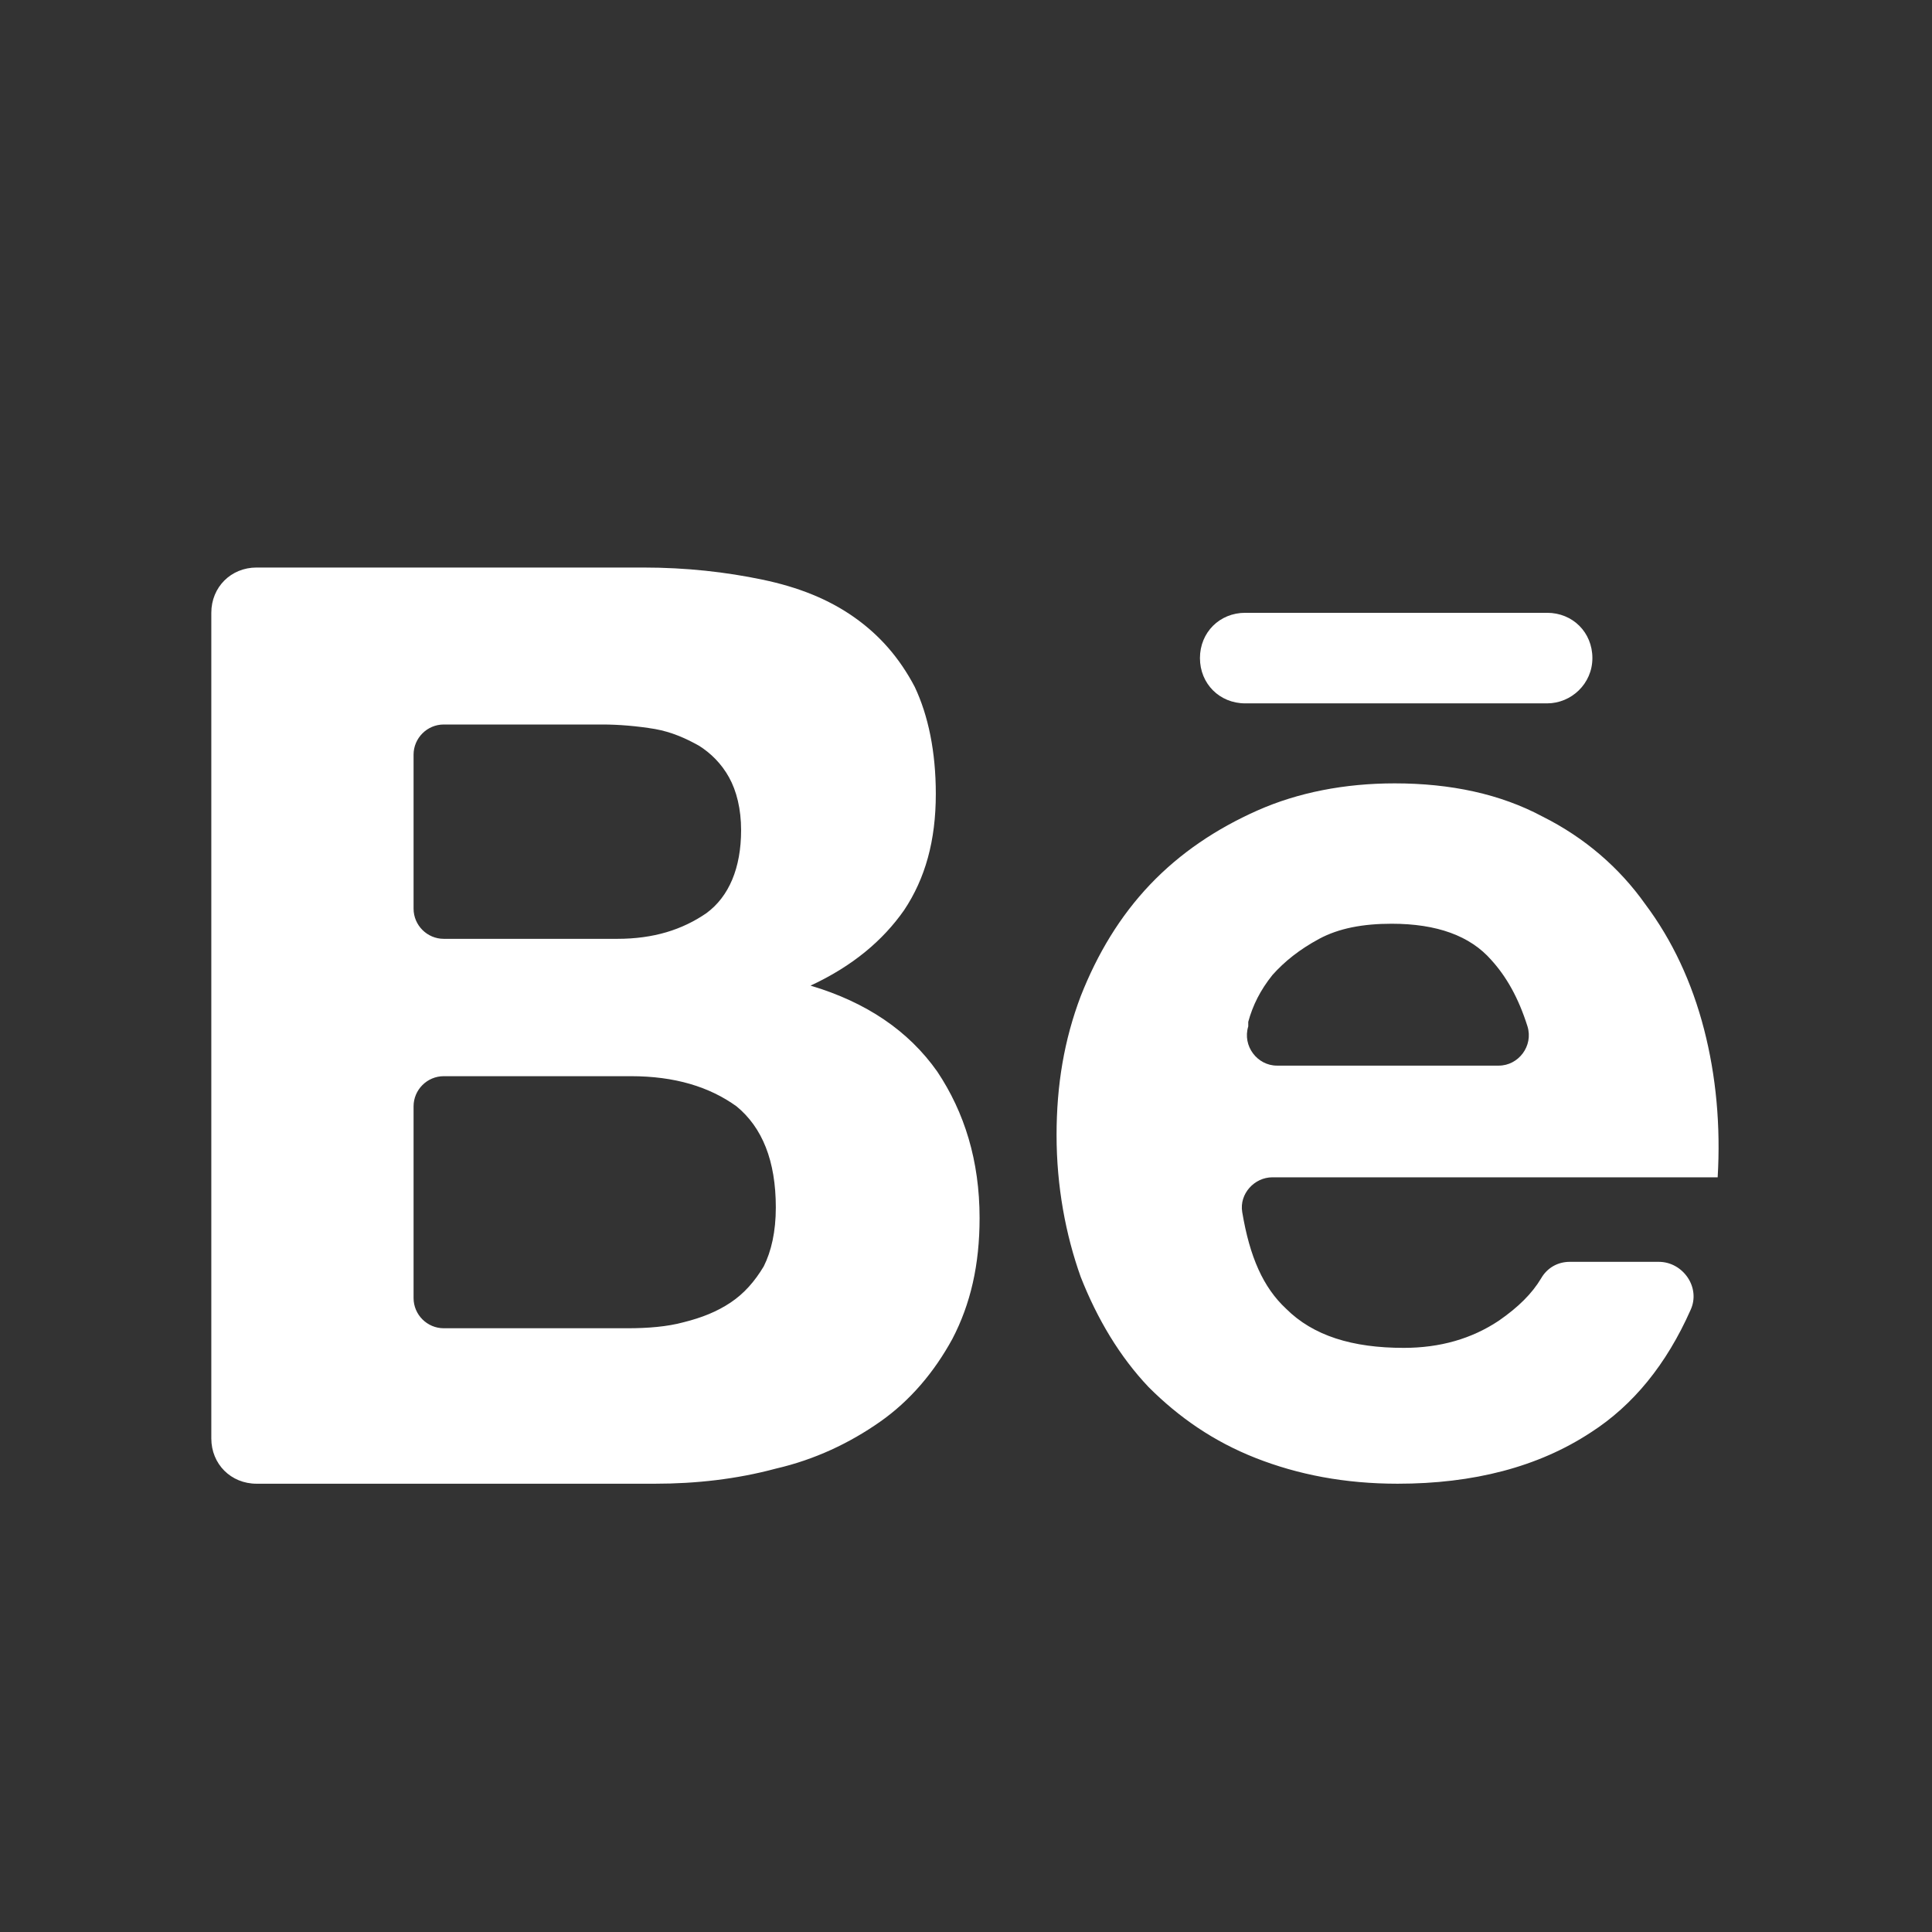 <?xml version="1.0" ?><svg id="Layer_1" style="enable-background:new 0 0 128 128;" version="1.1" viewBox="0 0 128 128" xml:space="preserve" xmlns="http://www.w3.org/2000/svg" xmlns:xlink="http://www.w3.org/1999/xlink"><rect x="0" y="0" width="128" height="128" fill="#333333" stroke="none"/><style type="text/css">
	.st0{fill:#FFFFFF;}
	.st1{fill:none;stroke:#444B54;stroke-width:6;stroke-linecap:round;stroke-linejoin:round;stroke-miterlimit:10;}
	.st2{fill:#76ECFF;}
	.st3{fill:#E4E7E7;}
	.st4{fill:#FF697B;}
	.st5{fill:#659EC9;}
	.st6{fill:#FFFFFF;}
	.st7{fill:#A4F4C4;}
	.st8{fill:#06A18C;}
	.st9{fill:#8FE5B5;}
	.st10{opacity:0.5;fill:#06A18C;}
	.st11{opacity:0.5;}
	.st12{fill:#FFDBAB;}
	.st13{fill:#D18669;}
	.st14{fill:#FCF09D;}
	.st15{fill:none;stroke:#FFFFFF;stroke-miterlimit:10;}
	.st16{fill:#EDECEB;}
	.st17{fill:#4FBBC6;}
	.st18{display:none;}
	.st19{display:inline;fill:#5EC8D3;}
	.st20{display:inline;}
	.st21{fill:#ED74A5;}
	.st22{fill:#C12762;}
</style><g><g><g><path class="st6" d="M42.6,37.6c2.9,0,5.5,0.3,7.9,0.8c2.4,0.5,4.4,1.3,6.1,2.5c1.7,1.2,3,2.7,4,4.6c0.9,1.9,1.4,4.3,1.4,7.1     c0,3.1-0.7,5.6-2.1,7.7c-1.4,2-3.4,3.7-6.2,5c3.7,1.1,6.5,3,8.4,5.7c1.8,2.7,2.8,5.9,2.8,9.7c0,3.1-0.6,5.7-1.8,8     c-1.2,2.2-2.8,4.1-4.8,5.5c-2,1.4-4.3,2.5-6.9,3.1c-2.6,0.7-5.3,1-8,1H17c-1.7,0-3-1.3-3-3V40.6c0-1.7,1.3-3,3-3H42.6z      M40.9,62.2c2.4,0,4.3-0.6,5.9-1.7c1.5-1.1,2.3-3,2.3-5.5c0-1.4-0.3-2.6-0.8-3.5c-0.5-0.9-1.2-1.6-2-2.1     c-0.9-0.5-1.8-0.9-2.9-1.1C42.2,48.1,41,48,39.9,48H29.4c-1.1,0-2,0.9-2,2v10.2c0,1.1,0.9,2,2,2L40.9,62.2L40.9,62.2z M41.6,88     c1.3,0,2.6-0.1,3.7-0.4c1.2-0.3,2.2-0.7,3.1-1.3c0.9-0.6,1.6-1.4,2.2-2.4c0.5-1,0.8-2.3,0.8-3.9c0-3.1-0.9-5.3-2.6-6.7     c-1.8-1.3-4.1-2-7-2H29.4c-1.1,0-2,0.9-2,2V86c0,1.1,0.9,2,2,2L41.6,88L41.6,88z M85.2,86.7c1.8,1.8,4.4,2.6,7.8,2.6     c2.4,0,4.5-0.6,6.3-1.8c1.3-0.9,2.2-1.8,2.8-2.8c0.4-0.7,1.1-1.1,1.9-1.1h5.9c1.6,0,2.8,1.7,2.1,3.2c-1.6,3.6-3.8,6.3-6.6,8.1     c-3.5,2.3-7.8,3.4-12.8,3.4c-3.5,0-6.6-0.6-9.4-1.7c-2.8-1.1-5.1-2.7-7.1-4.7c-1.9-2-3.4-4.5-4.5-7.3c-1-2.8-1.6-6-1.6-9.4     c0-3.3,0.5-6.3,1.6-9.2c1.1-2.8,2.6-5.3,4.6-7.4c2-2.1,4.4-3.7,7.1-4.9c2.7-1.2,5.8-1.8,9.1-1.8c3.7,0,7,0.7,9.8,2.2     c2.8,1.4,5.1,3.4,6.8,5.8c1.8,2.4,3.1,5.2,3.9,8.3c0.8,3.1,1.1,6.4,0.9,9.8l-29.5,0c-1.2,0-2.2,1.1-2,2.3     C82.8,83.3,83.7,85.3,85.2,86.7L85.2,86.7z M98.8,63.6c-1.4-1.6-3.6-2.4-6.6-2.4c-1.9,0-3.5,0.3-4.8,1c-1.3,0.7-2.3,1.5-3.1,2.4     c-0.8,1-1.3,2-1.6,3.1L82.7,68c-0.4,1.3,0.6,2.6,1.9,2.6l14.7,0c1.3,0,2.3-1.3,1.9-2.6C100.6,66.1,99.8,64.7,98.8,63.6z"/></g></g><g><path class="st6" d="M102.5,46.6h-20c-1.7,0-3-1.3-3-3s1.3-3,3-3h20c1.7,0,3,1.3,3,3S104.1,46.6,102.5,46.6z"/></g></g></svg>